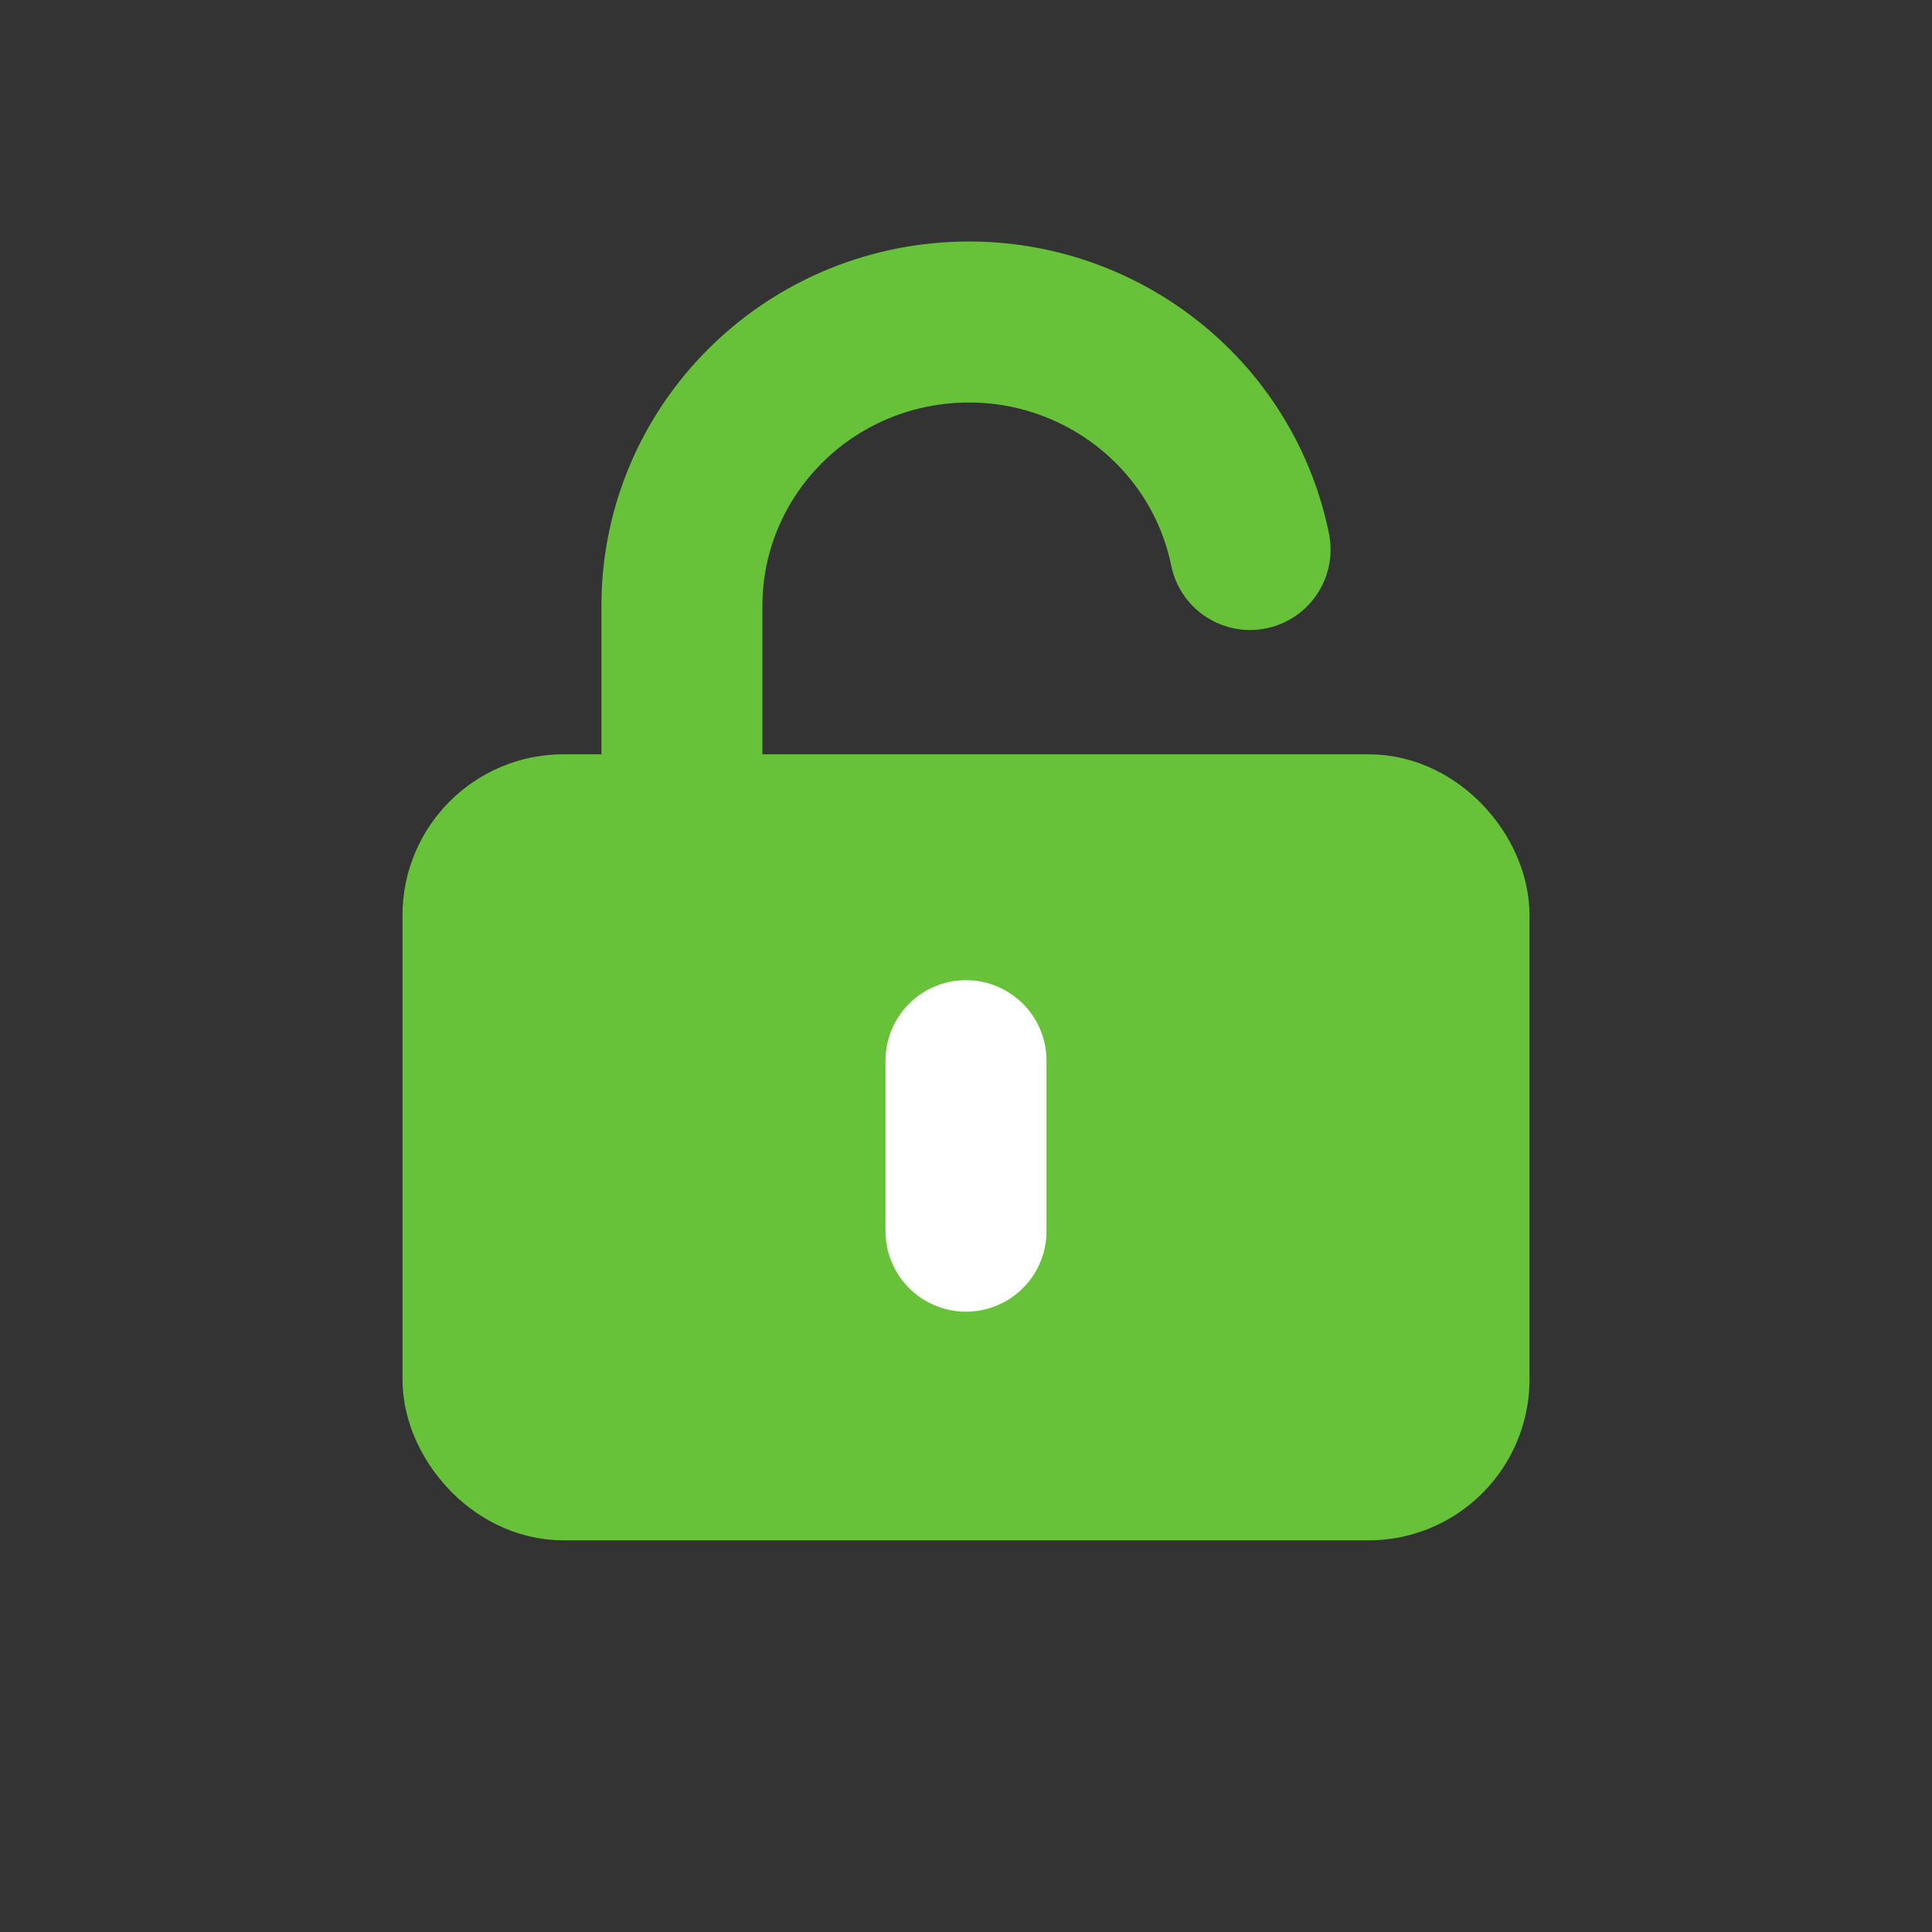 <?xml version="1.0" encoding="UTF-8"?>
<svg width="24px" height="24px" viewBox="0 0 24 24" version="1.1" xmlns="http://www.w3.org/2000/svg" xmlns:xlink="http://www.w3.org/1999/xlink">
    <rect x="0" y="0" width="24" height="24" fill="#333333" stroke="none"/>
    <title>unlock</title>
    <g id="页面" stroke="none" stroke-width="1" fill="none" fill-rule="evenodd">
        <g id="3.1数据管理/我的资源/详情（详细信息）" transform="translate(-572, -82)">
            <g id="unlock" transform="translate(572, 82)">
                <rect id="矩形" x="0" y="0" width="24" height="24"></rect>
                <g id="解锁_unlock" transform="translate(6, 4)" stroke-linejoin="round" stroke-width="2">
                    <rect id="矩形" stroke="#67C23A" fill="#67C23A" fill-rule="nonzero" x="0" y="6.37" width="12" height="7.765" rx="1"></rect>
                    <path d="M2.471,6.353 L2.471,3.531 C2.469,1.719 3.855,0.2 5.677,0.018 C7.5,-0.164 9.165,1.05 9.529,2.826" id="路径" stroke="#67C23A" stroke-linecap="round"></path>
                    <line x1="6" y1="9.176" x2="6" y2="11.294" id="路径" stroke="#FFFFFF" stroke-linecap="round"></line>
                </g>
            </g>
        </g>
    </g>
</svg>